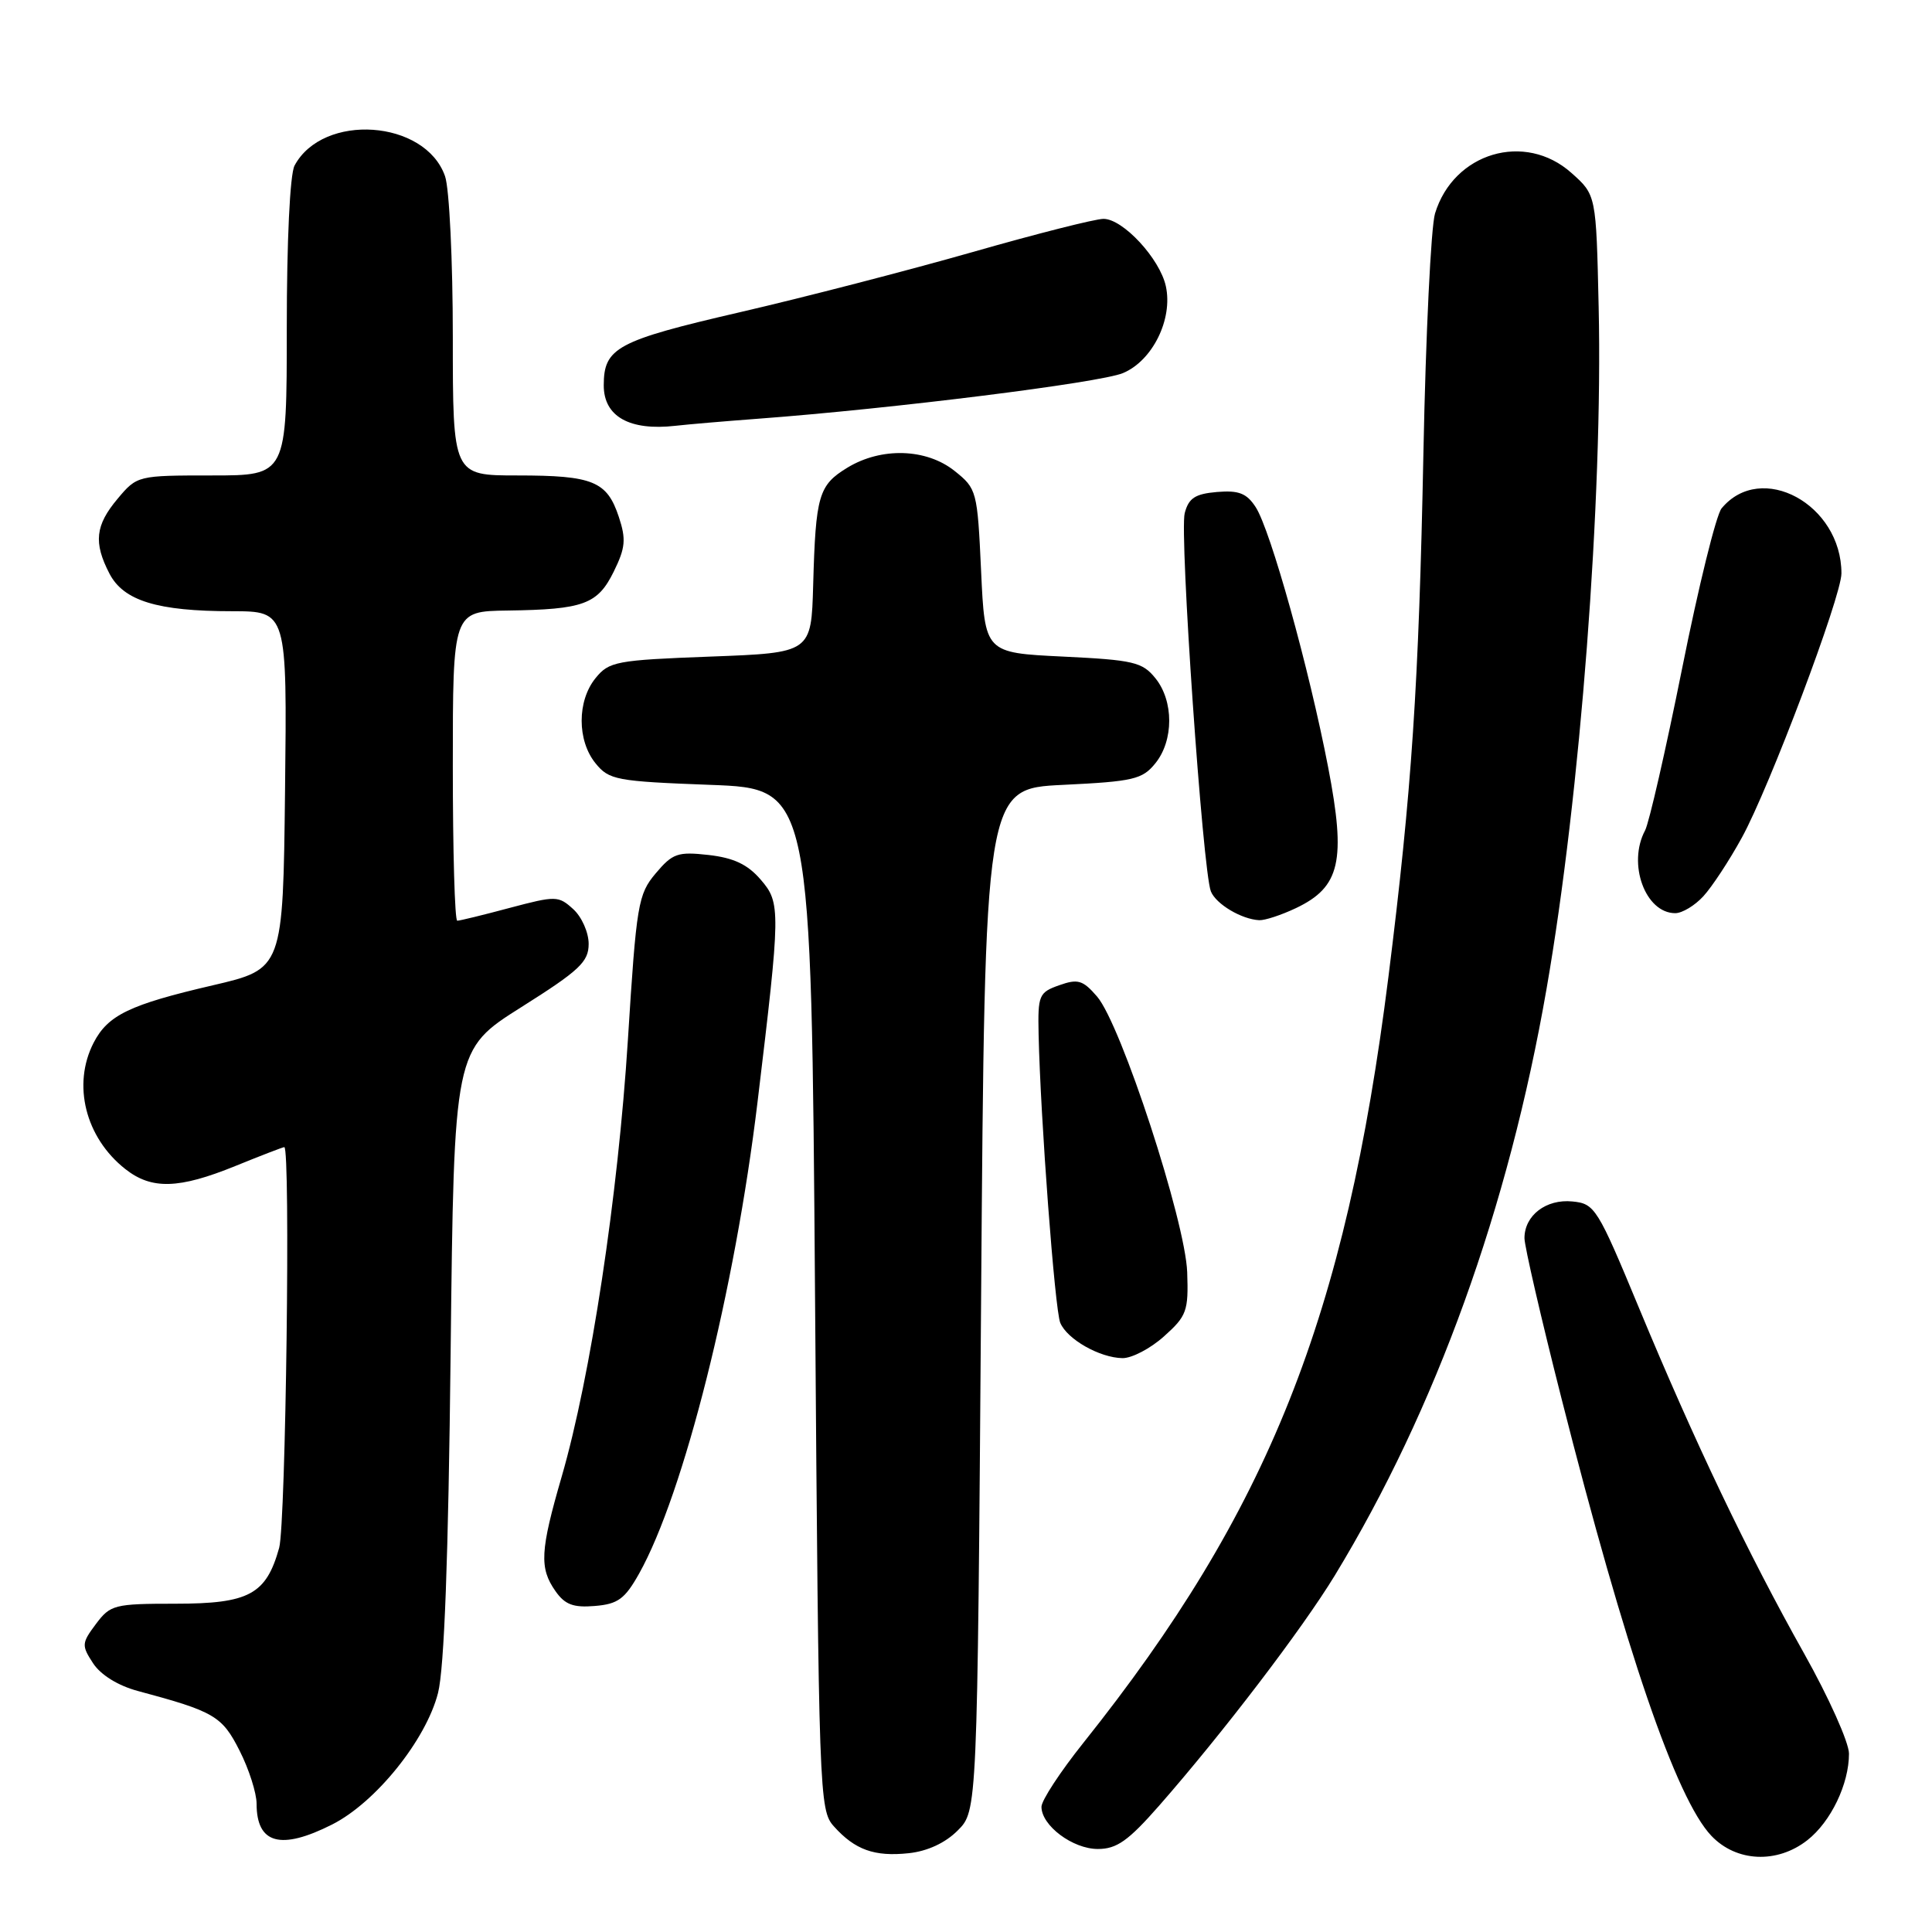 <?xml version="1.0" encoding="UTF-8" standalone="no"?>
<!DOCTYPE svg PUBLIC "-//W3C//DTD SVG 1.1//EN" "http://www.w3.org/Graphics/SVG/1.1/DTD/svg11.dtd" >
<svg xmlns="http://www.w3.org/2000/svg" xmlns:xlink="http://www.w3.org/1999/xlink" version="1.1" viewBox="0 0 256 256">
 <g >
 <path fill="currentColor"
d=" M 126.90 242.55 C 129.50 239.96 129.50 239.96 130.00 172.23 C 130.50 104.50 130.50 104.50 140.84 104.00 C 150.19 103.55 151.37 103.27 153.09 101.14 C 155.54 98.12 155.54 92.88 153.09 89.86 C 151.37 87.73 150.19 87.45 140.84 87.00 C 130.50 86.50 130.50 86.50 130.00 75.65 C 129.51 65.05 129.43 64.75 126.50 62.41 C 122.75 59.41 116.78 59.23 112.28 61.97 C 108.47 64.29 108.08 65.64 107.75 77.50 C 107.50 86.50 107.50 86.50 94.16 87.00 C 81.64 87.47 80.70 87.65 78.91 89.86 C 76.46 92.88 76.46 98.12 78.91 101.14 C 80.70 103.35 81.64 103.53 94.16 104.00 C 107.50 104.50 107.50 104.50 108.00 172.15 C 108.49 238.02 108.55 239.85 110.50 242.01 C 113.29 245.12 115.87 246.04 120.40 245.56 C 122.88 245.30 125.26 244.20 126.90 242.55 Z  M 239.49 243.83 C 242.60 241.39 245.00 236.39 245.00 232.37 C 245.00 230.89 242.32 224.91 239.05 219.09 C 231.56 205.75 224.52 191.01 217.18 173.32 C 211.67 160.04 211.32 159.49 208.35 159.20 C 204.87 158.85 202.00 161.05 202.00 164.06 C 202.00 165.12 204.20 174.65 206.89 185.24 C 215.39 218.75 222.11 238.35 226.76 243.25 C 230.07 246.74 235.48 246.98 239.49 243.83 Z  M 153.60 239.25 C 162.06 229.60 172.54 215.86 176.86 208.77 C 190.24 186.77 199.88 160.09 204.93 131.00 C 209.40 105.34 212.40 66.03 211.83 40.67 C 211.50 25.83 211.50 25.83 208.23 22.92 C 202.07 17.41 192.61 20.22 190.15 28.28 C 189.61 30.05 188.92 44.32 188.61 60.00 C 188.00 90.85 187.07 104.75 183.97 129.47 C 178.30 174.55 168.09 200.19 143.54 230.95 C 140.49 234.77 138.00 238.57 138.00 239.41 C 138.00 241.90 142.14 245.00 145.47 245.00 C 147.98 245.00 149.50 243.92 153.60 239.25 Z  M 44.02 241.75 C 49.79 238.83 56.45 230.55 58.04 224.33 C 58.87 221.06 59.41 206.51 59.71 179.29 C 60.16 139.08 60.16 139.08 69.08 133.45 C 76.79 128.59 78.00 127.45 78.00 125.07 C 78.00 123.55 77.08 121.48 75.95 120.46 C 73.99 118.68 73.65 118.68 67.54 120.30 C 64.04 121.24 60.91 122.00 60.59 122.00 C 60.26 122.00 60.00 112.78 60.00 101.50 C 60.00 81.00 60.00 81.00 67.25 80.90 C 77.34 80.76 79.19 80.08 81.33 75.73 C 82.87 72.60 82.98 71.46 82.00 68.50 C 80.43 63.76 78.58 63.00 68.57 63.00 C 60.00 63.00 60.00 63.00 60.00 44.65 C 60.00 34.56 59.54 24.97 58.97 23.35 C 56.36 15.86 42.80 14.91 39.03 21.94 C 38.42 23.08 38.00 31.93 38.00 43.43 C 38.00 63.00 38.00 63.00 28.09 63.00 C 18.25 63.00 18.16 63.02 15.59 66.08 C 12.63 69.60 12.37 71.89 14.50 76.00 C 16.37 79.61 20.85 80.99 30.77 80.99 C 38.04 81.00 38.04 81.00 37.77 104.70 C 37.50 128.39 37.50 128.39 28.19 130.56 C 17.17 133.12 14.31 134.50 12.41 138.16 C 9.55 143.71 11.31 150.74 16.61 154.91 C 20.09 157.65 23.69 157.55 31.19 154.50 C 34.58 153.12 37.49 152.00 37.67 152.00 C 38.51 152.00 37.87 201.93 36.99 205.10 C 35.27 211.27 33.00 212.50 23.25 212.50 C 15.15 212.50 14.62 212.64 12.71 215.19 C 10.81 217.73 10.79 218.03 12.34 220.40 C 13.35 221.94 15.65 223.36 18.25 224.06 C 28.40 226.78 29.43 227.38 31.75 231.98 C 32.99 234.42 34.00 237.59 34.00 239.01 C 34.00 244.33 37.20 245.20 44.02 241.75 Z  M 84.69 208.50 C 90.61 197.91 97.38 170.96 100.38 146.00 C 103.44 120.57 103.46 119.64 100.80 116.56 C 99.07 114.54 97.22 113.67 93.90 113.29 C 89.80 112.83 89.12 113.07 86.88 115.73 C 84.55 118.50 84.33 119.79 83.20 137.77 C 81.89 158.51 78.27 182.40 74.43 195.65 C 71.57 205.50 71.45 207.77 73.60 210.83 C 74.85 212.62 75.97 213.04 78.82 212.80 C 81.88 212.55 82.80 211.87 84.69 208.50 Z  M 154.23 177.08 C 157.25 174.38 157.49 173.73 157.31 168.58 C 157.07 161.82 148.56 135.76 145.37 132.05 C 143.49 129.87 142.83 129.67 140.35 130.55 C 137.66 131.50 137.51 131.87 137.62 137.03 C 137.86 148.12 139.77 173.55 140.49 175.28 C 141.40 177.46 145.71 179.91 148.73 179.96 C 149.96 179.98 152.44 178.69 154.23 177.08 Z  M 171.72 120.33 C 177.59 117.54 178.38 114.08 175.99 101.68 C 173.46 88.56 168.35 70.21 166.38 67.19 C 165.19 65.36 164.14 64.95 161.26 65.19 C 158.36 65.44 157.50 66.00 156.98 68.00 C 156.27 70.72 159.37 115.48 160.45 118.12 C 161.14 119.81 164.51 121.81 166.85 121.93 C 167.59 121.97 169.78 121.25 171.72 120.33 Z  M 225.71 118.75 C 226.85 117.51 229.14 114.03 230.80 111.00 C 234.45 104.36 244.00 79.03 244.00 75.98 C 244.00 66.82 233.36 61.04 228.12 67.36 C 227.40 68.22 225.05 77.77 222.89 88.57 C 220.72 99.38 218.51 109.04 217.98 110.04 C 215.62 114.45 218.01 121.00 221.98 121.00 C 222.90 121.00 224.58 119.99 225.71 118.75 Z  M 100.50 55.48 C 118.30 54.15 145.70 50.72 148.79 49.44 C 152.71 47.81 155.44 42.29 154.48 37.92 C 153.68 34.27 148.80 29.00 146.22 29.00 C 145.13 29.00 137.32 30.98 128.87 33.40 C 120.42 35.81 106.53 39.41 98.00 41.38 C 81.72 45.15 80.00 46.08 80.00 51.07 C 80.00 55.19 83.42 57.11 89.50 56.42 C 91.15 56.23 96.10 55.81 100.50 55.48 Z "/>
</g>
</svg>